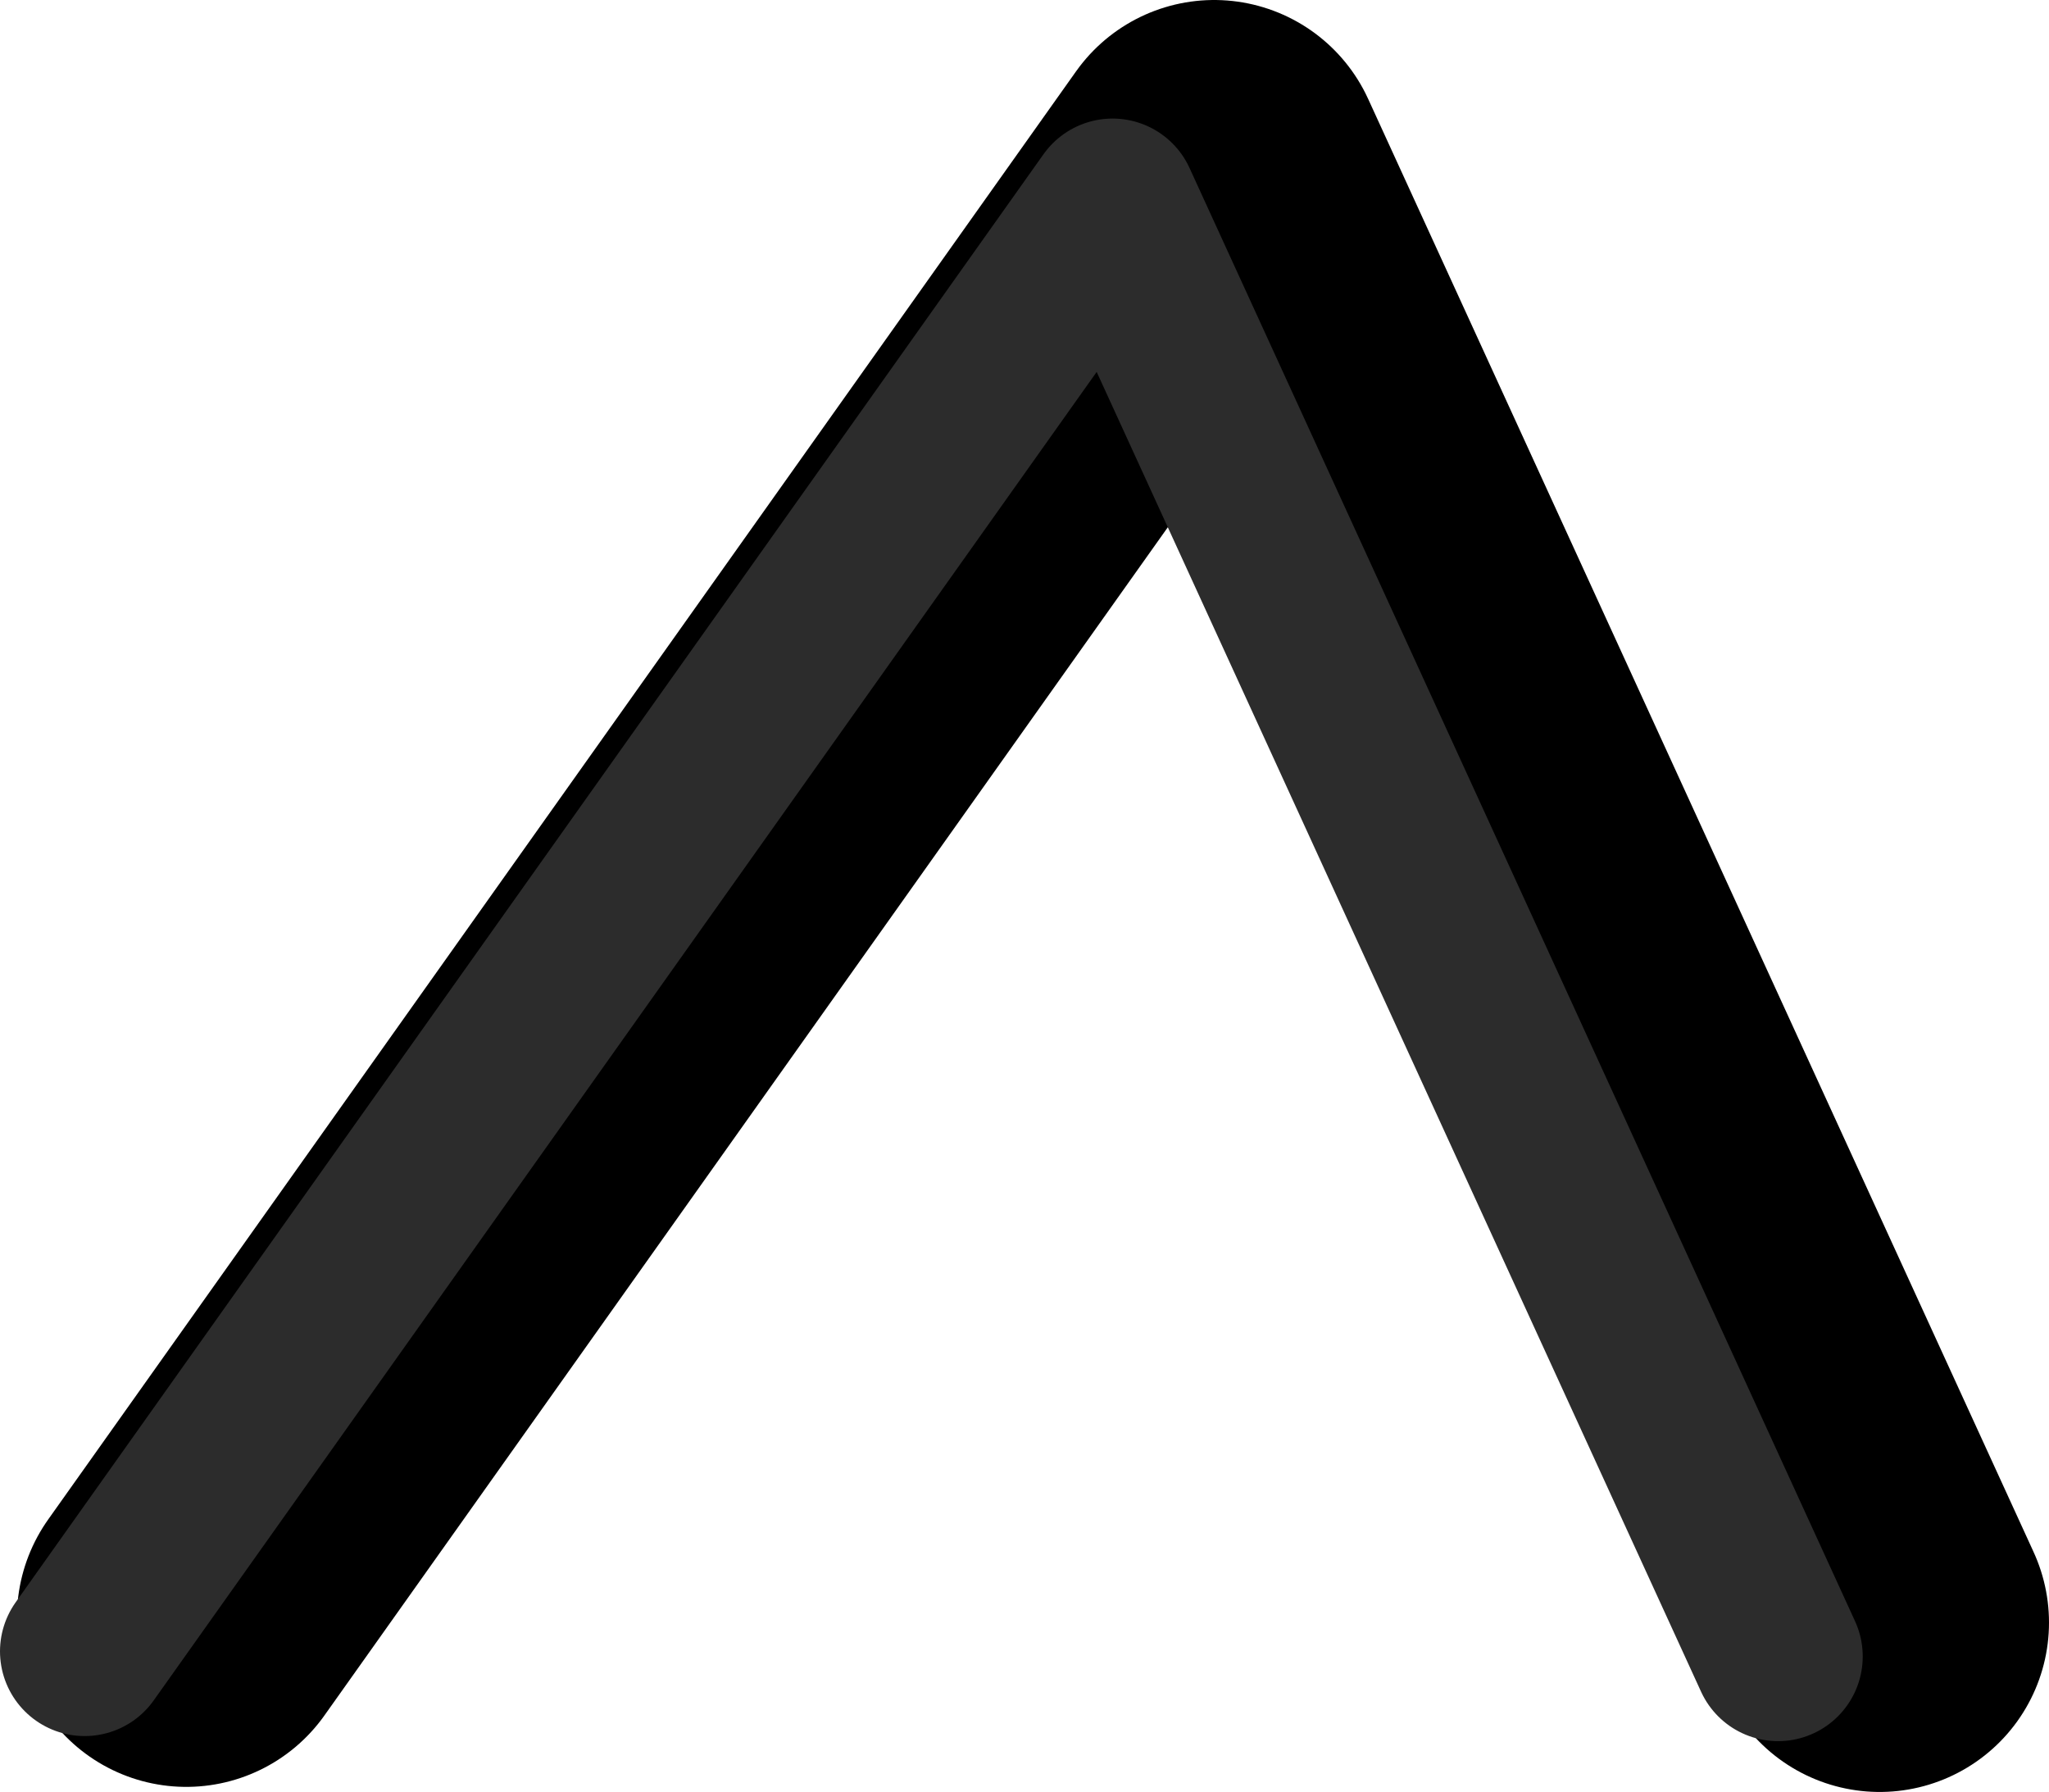 <?xml version="1.0" encoding="UTF-8" standalone="no"?>
<svg xmlns:ffdec="https://www.free-decompiler.com/flash" xmlns:xlink="http://www.w3.org/1999/xlink" ffdec:objectType="shape" height="52.9px" width="60.5px" xmlns="http://www.w3.org/2000/svg">
  <g transform="matrix(1.0, 0.0, 0.0, 1.0, 30.6, -106.45)">
    <path d="M-25.1 154.2 L5.25 111.45 24.9 154.35" fill="none" stroke="#000000" stroke-linecap="round" stroke-linejoin="round" stroke-width="10.0"/>
    <path d="M-28.1 155.2 L2.25 112.45 21.9 155.35" fill="none" stroke="#2c2c2c" stroke-linecap="round" stroke-linejoin="round" stroke-width="5.0"/>
  </g>
</svg>
